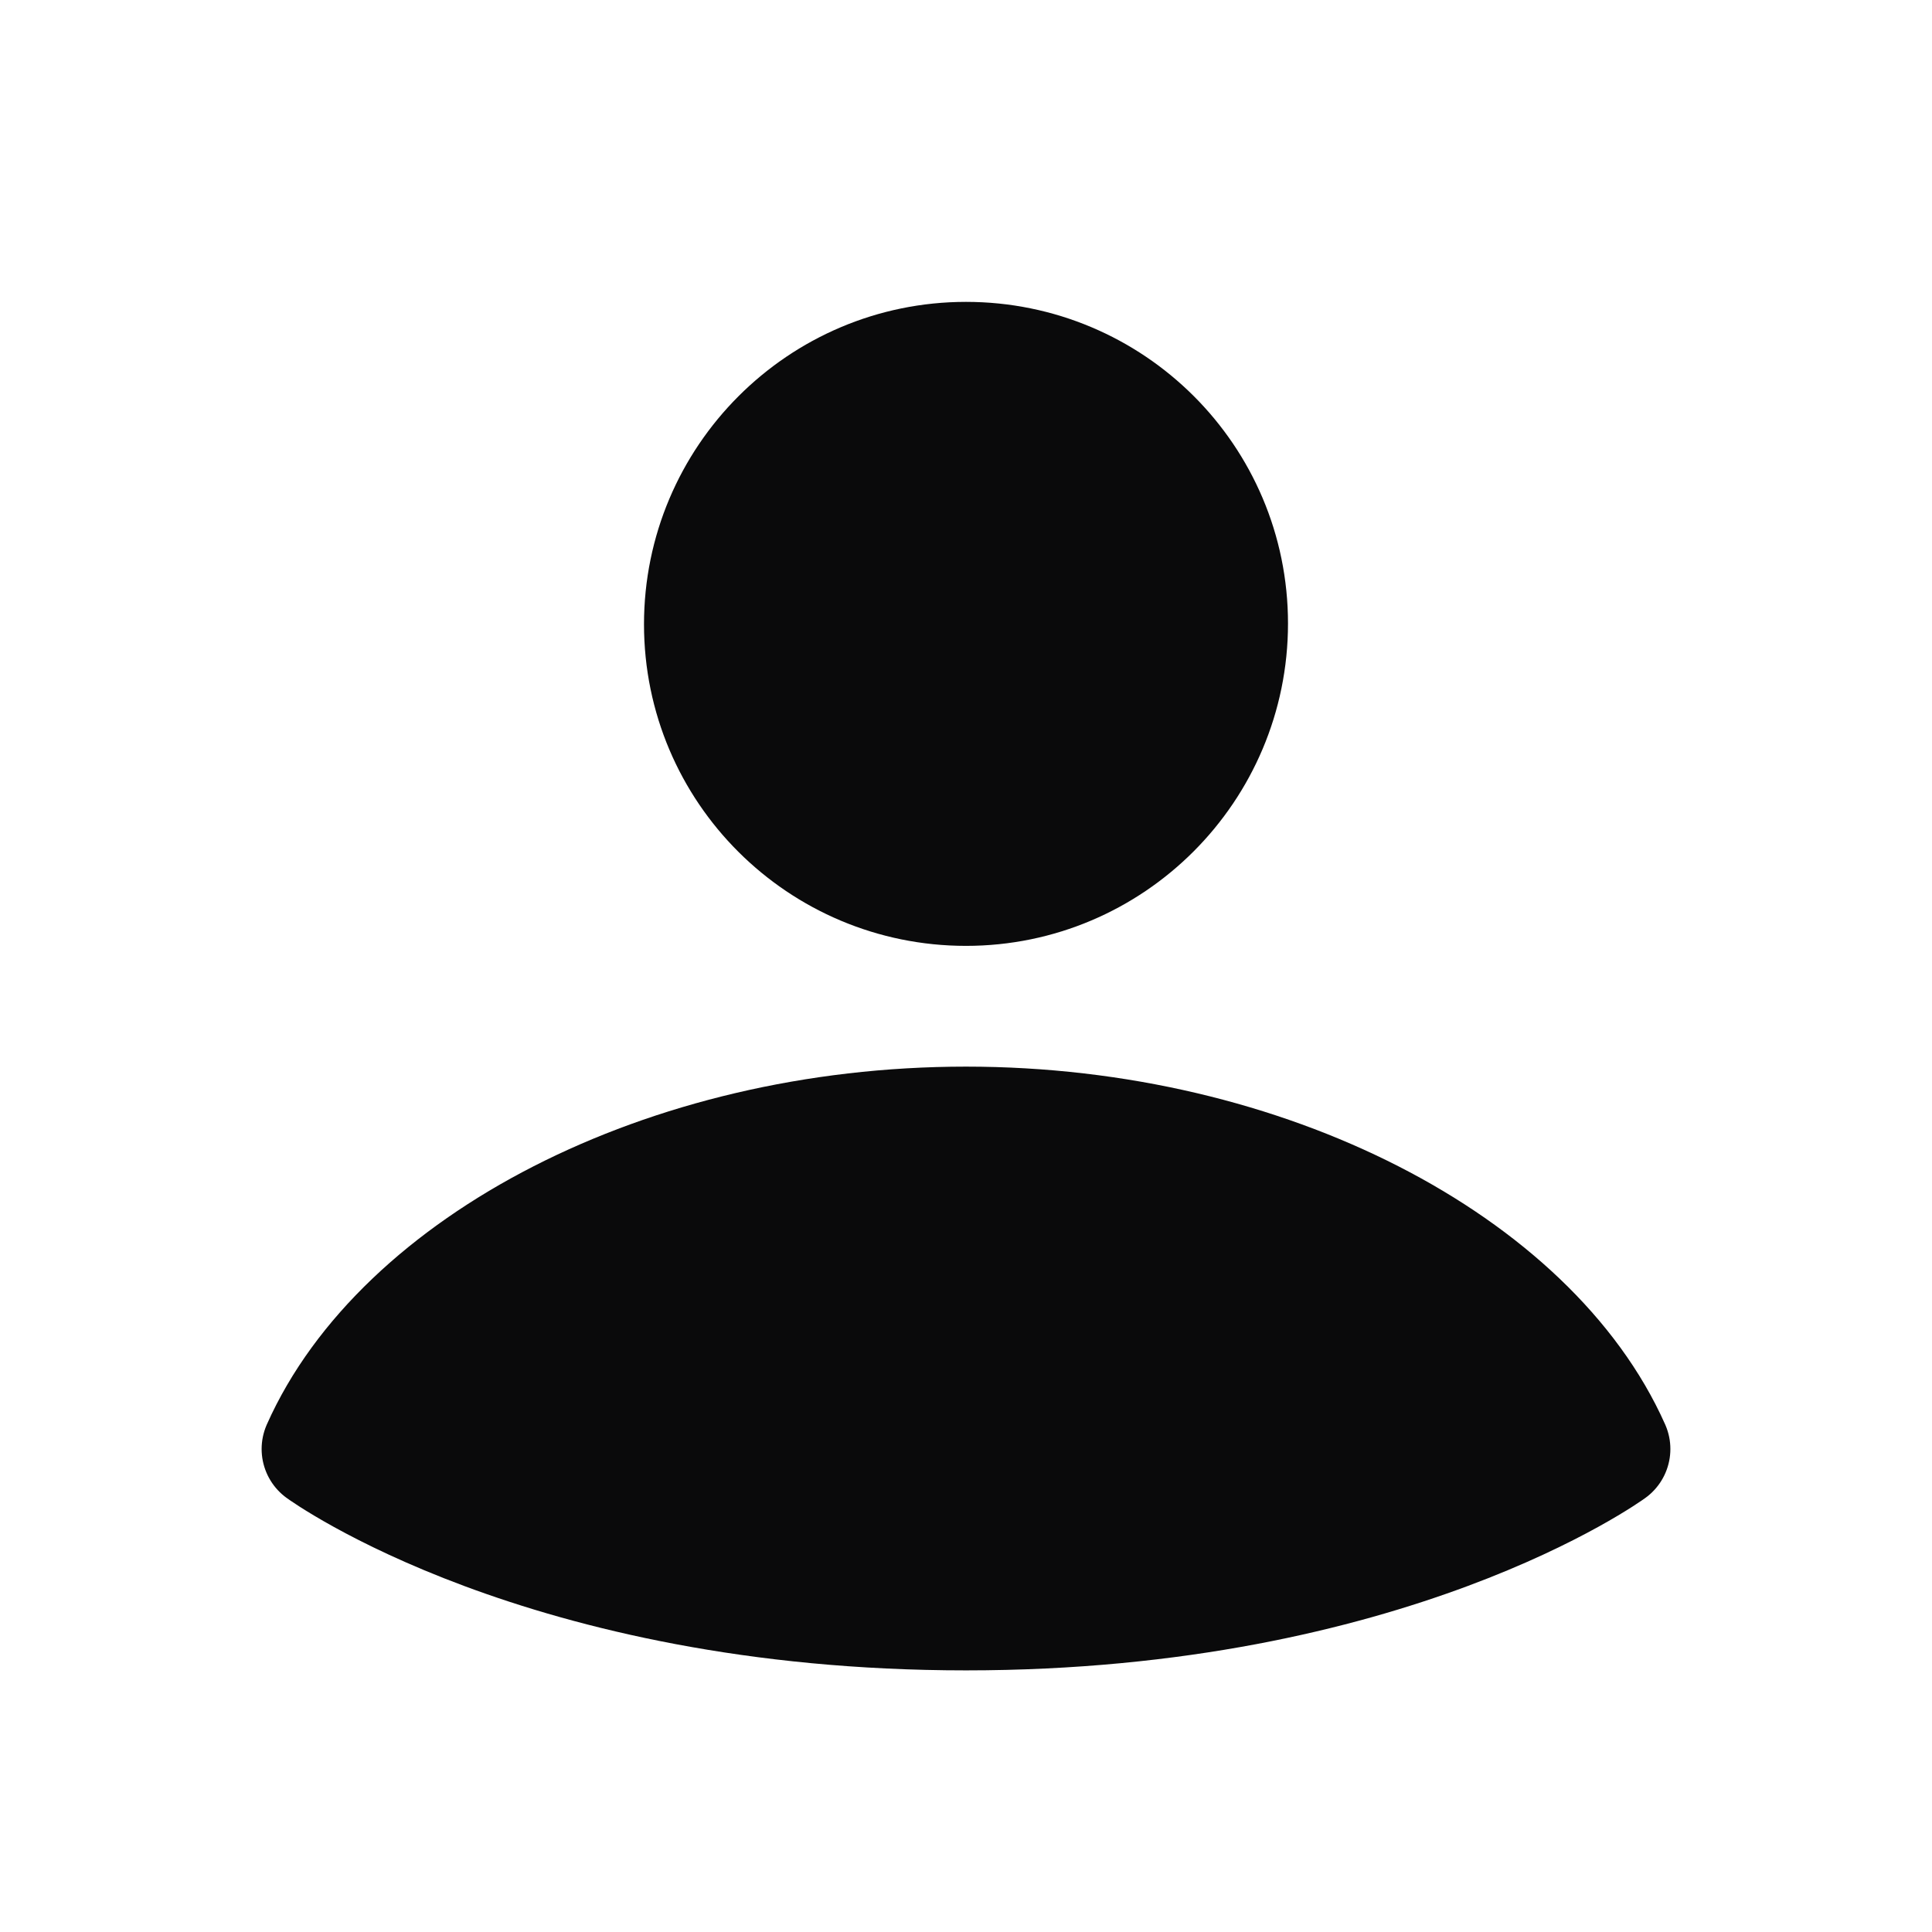 <svg width="24" height="24" viewBox="0 0 24 24" fill="none" xmlns="http://www.w3.org/2000/svg">
<path d="M12 20C17.25 20 20 18 20 18C19 15.75 15.75 14 12 14C8.25 14 5 15.75 4 18C4 18 6.75 20 12 20Z" fill="#0A0A0B" stroke="#0A0A0B" stroke-width="1.5" stroke-miterlimit="10" stroke-linecap="round" stroke-linejoin="round"/>
<path d="M12 11C13.793 11 15.25 9.541 15.25 7.745C15.25 5.949 13.793 4.5 12 4.5C10.207 4.5 8.75 5.959 8.75 7.755C8.75 9.551 10.207 11 12 11Z" fill="#0A0A0B" stroke="#0A0A0B" stroke-width="1.5" stroke-miterlimit="10" stroke-linecap="round" stroke-linejoin="round"/>
</svg>
